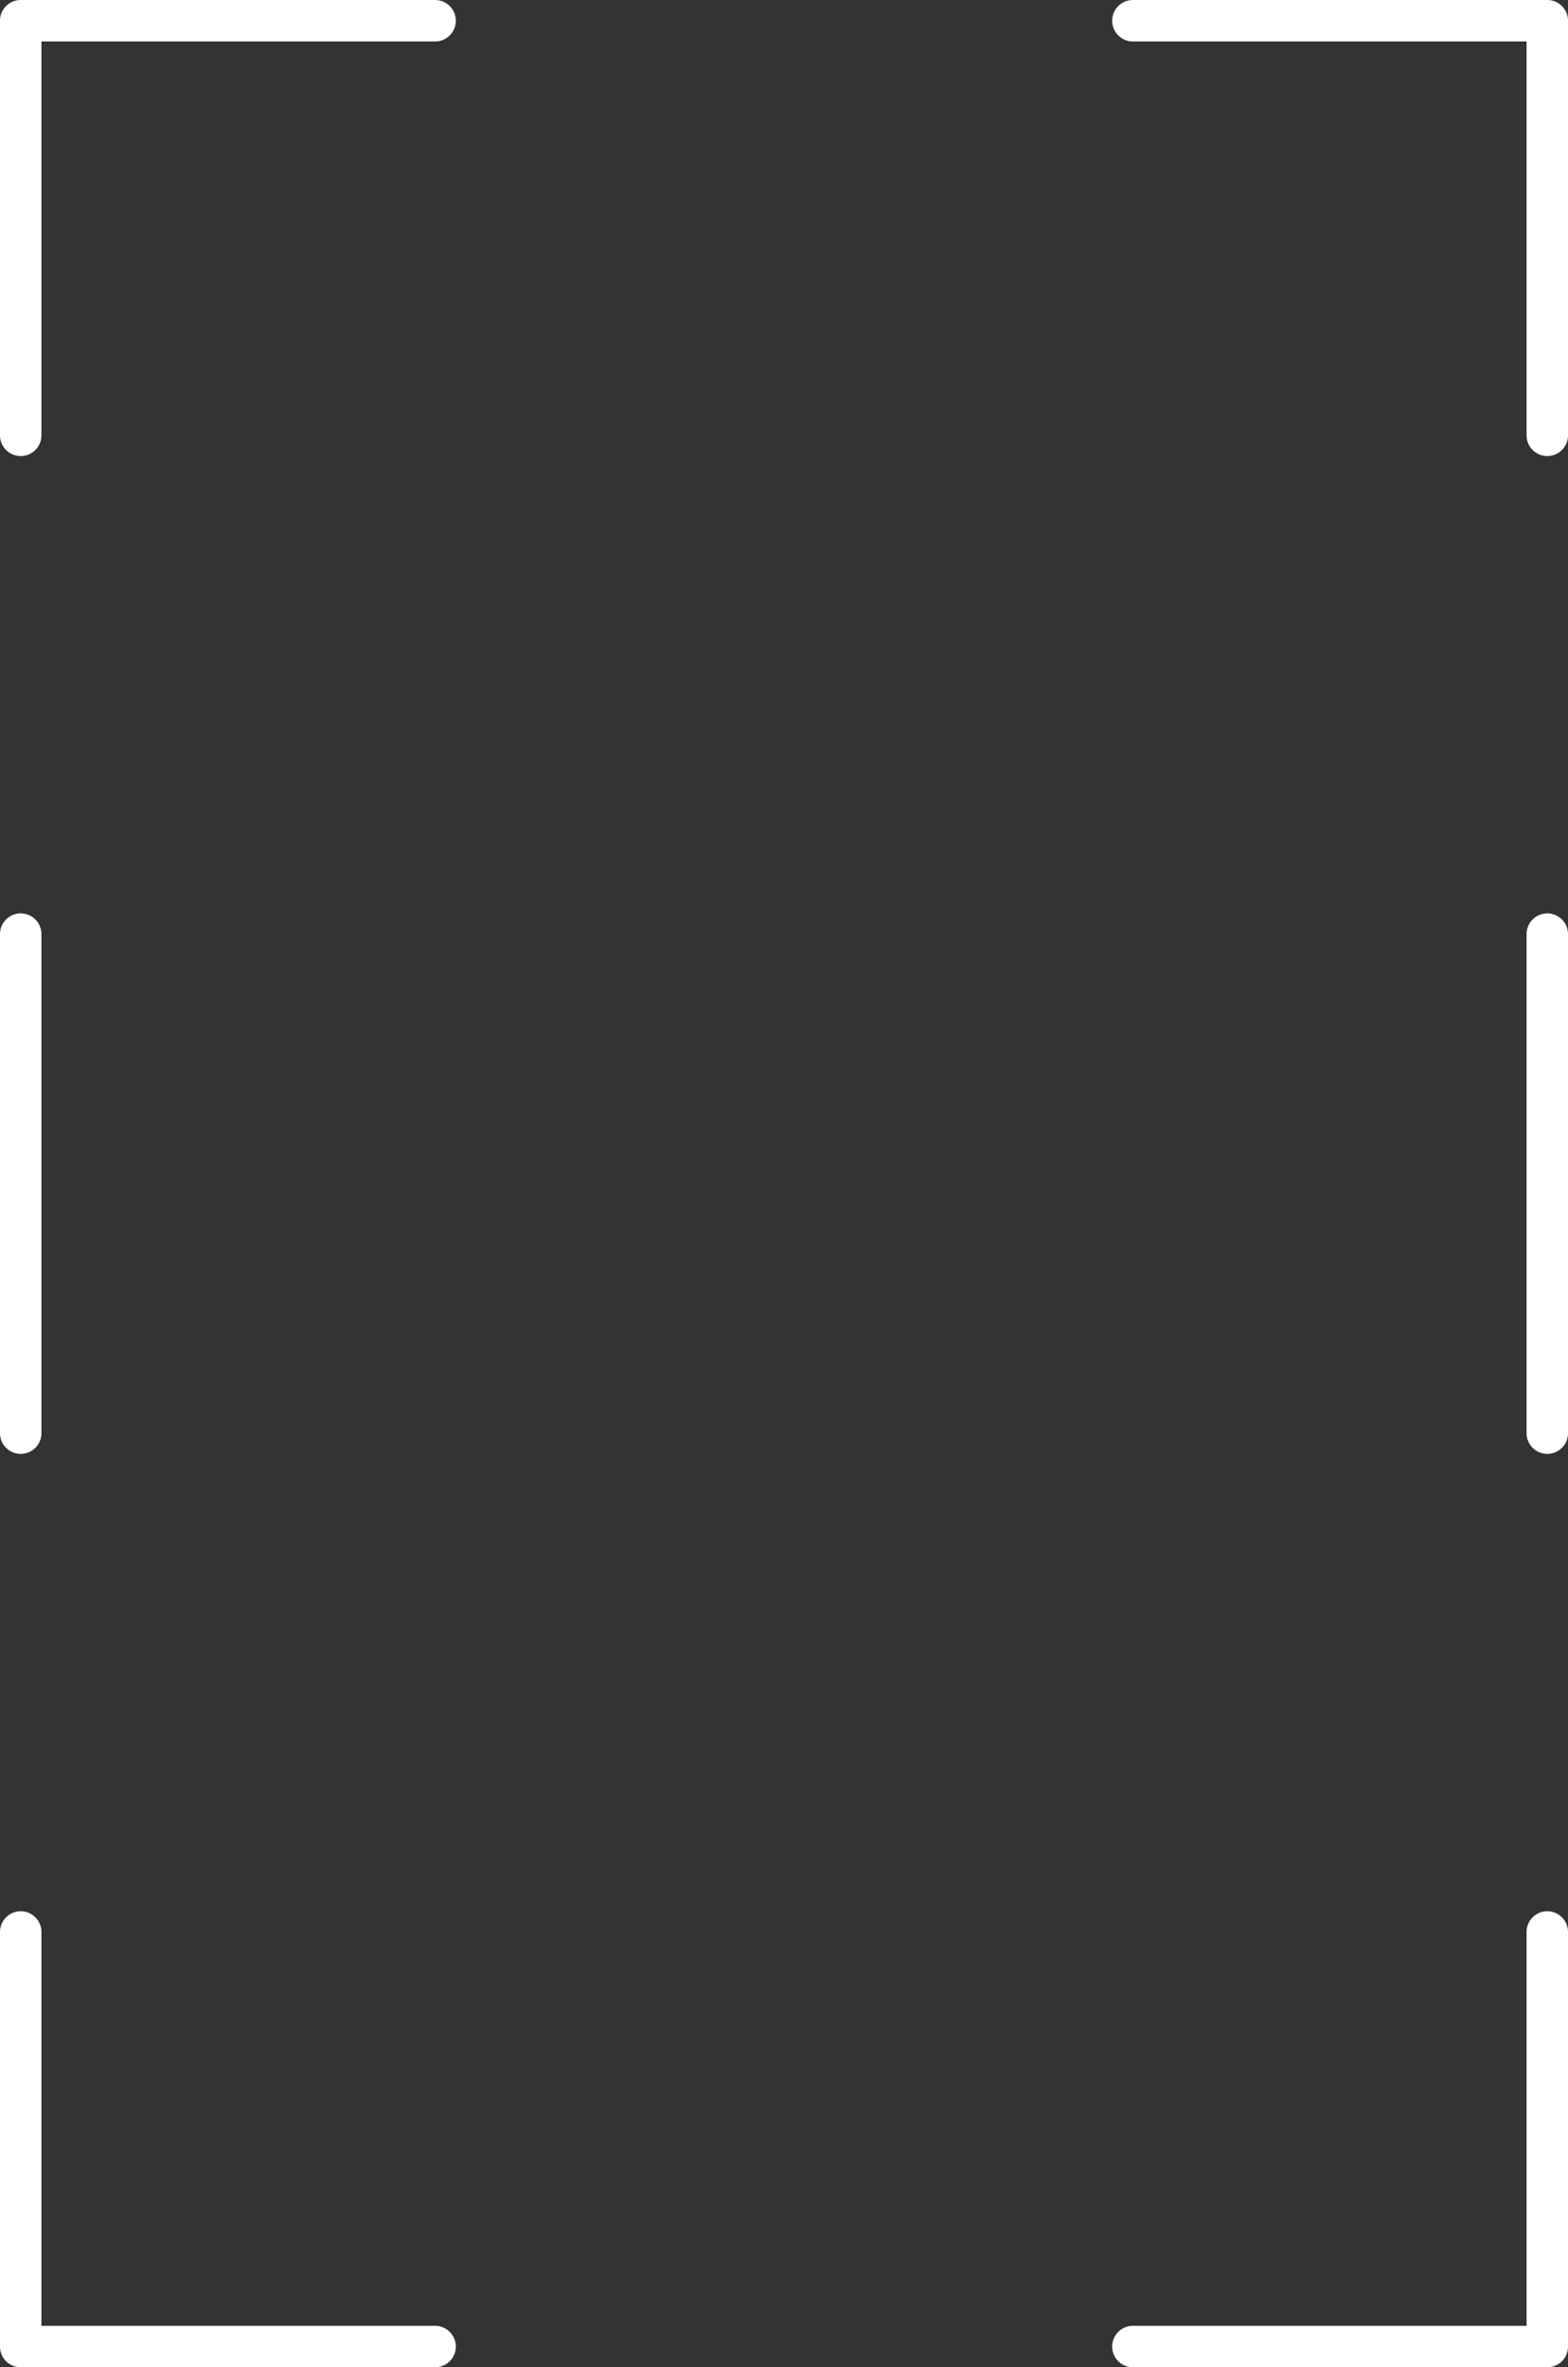 <svg xmlns="http://www.w3.org/2000/svg" width="946" height="1427.5" viewBox="0 0 946 1427.5">
    <rect x="0" y="0" width="946" height="1427.5" fill="#333333" stroke="none"/>
    <defs>
        <style>.a{fill:#fff;}</style>
    </defs>
    <title>camera-viewport-border</title>
    <path class="a"
          d="M262.5,1427.5H12.5A12.5,12.5,0,0,1,0,1415V1165a12.5,12.5,0,0,1,25,0v237.5H262.5a12.5,12.5,0,0,1,0,25Z"/>
    <path class="a"
          d="M933.5,1427.5h-250a12.5,12.5,0,0,1,0-25H921V1165a12.5,12.5,0,0,1,25,0v250A12.5,12.5,0,0,1,933.5,1427.5Z"/>
    <path class="a"
          d="M933.5,876.7A12.5,12.5,0,0,1,921,864.2V563.3a12.5,12.5,0,0,1,25,0V864.2A12.5,12.5,0,0,1,933.5,876.7Z"/>
    <path class="a"
          d="M933.5,275A12.5,12.5,0,0,1,921,262.5V25H683.5a12.5,12.5,0,0,1,0-25h250A12.5,12.5,0,0,1,946,12.5v250A12.5,12.5,0,0,1,933.5,275Z"/>
    <path class="a"
          d="M12.5,275A12.5,12.5,0,0,1,0,262.5V12.5A12.5,12.5,0,0,1,12.5,0h250a12.5,12.5,0,0,1,0,25H25V262.5A12.5,12.5,0,0,1,12.5,275Z"/>
    <path class="a"
          d="M12.5,876.7A12.5,12.5,0,0,1,0,864.2V563.3a12.5,12.5,0,0,1,25,0V864.2A12.5,12.5,0,0,1,12.5,876.7Z"/>
</svg>